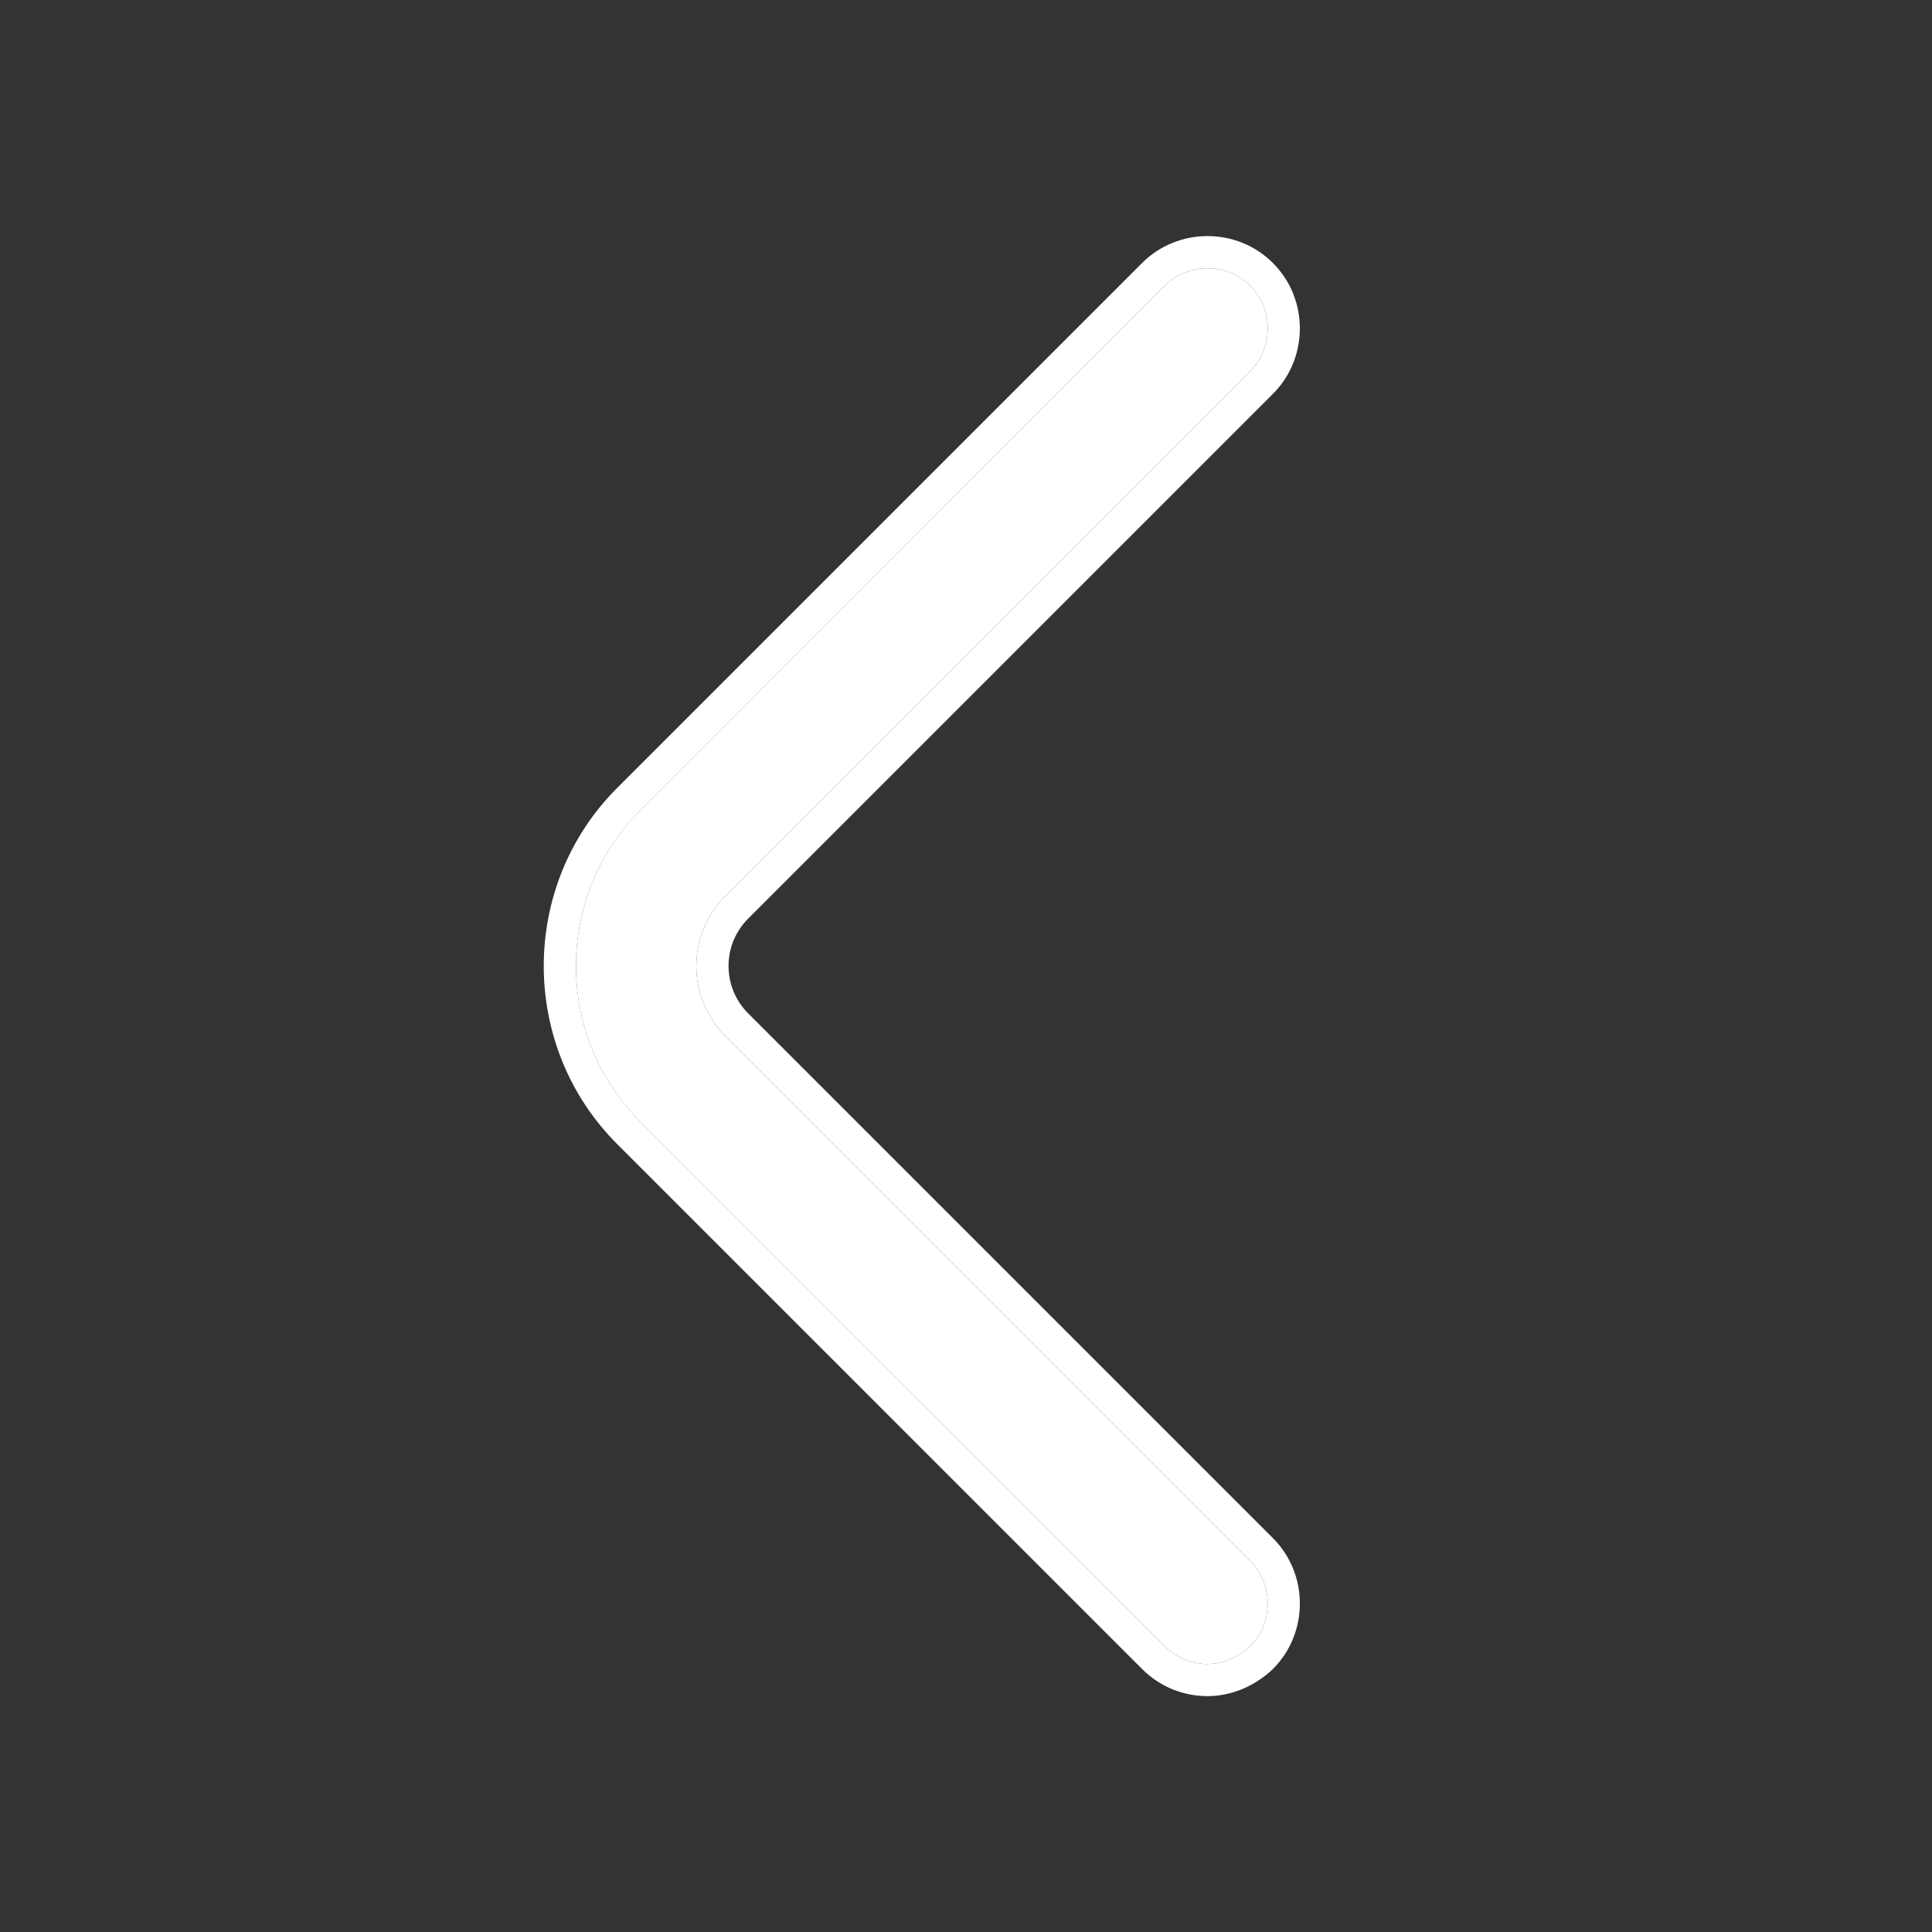 <svg width="22" height="22" viewBox="0 0 22 22" fill="none" xmlns="http://www.w3.org/2000/svg">
<rect x="0" y="0" width="22" height="22" fill="#333333" stroke="none"/>
<path d="M13.75 18.948C13.576 18.948 13.402 18.883 13.264 18.746L7.287 12.769C6.316 11.797 6.316 10.203 7.287 9.231L13.264 3.254C13.53 2.988 13.97 2.988 14.236 3.254C14.502 3.52 14.502 3.96 14.236 4.226L8.259 10.203C7.819 10.643 7.819 11.357 8.259 11.797L14.236 17.774C14.502 18.04 14.502 18.48 14.236 18.746C14.098 18.874 13.924 18.948 13.75 18.948Z" fill="white"/>
<path fill-rule="evenodd" clip-rule="evenodd" d="M14.486 19.014L14.486 19.014C14.288 19.198 14.027 19.314 13.75 19.314C13.484 19.314 13.215 19.215 13.005 19.005L7.028 13.028C5.913 11.914 5.913 10.086 7.028 8.972L13.005 2.995C13.414 2.586 14.086 2.586 14.495 2.995C14.904 3.404 14.904 4.076 14.495 4.485L8.518 10.462C8.222 10.759 8.222 11.241 8.518 11.538L14.495 17.515C14.904 17.924 14.904 18.596 14.495 19.005L14.486 19.014ZM13.264 18.746C13.402 18.883 13.576 18.948 13.75 18.948C13.924 18.948 14.098 18.874 14.236 18.746C14.502 18.48 14.502 18.04 14.236 17.774L8.259 11.797C7.819 11.357 7.819 10.643 8.259 10.203L14.236 4.226C14.502 3.96 14.502 3.52 14.236 3.254C13.97 2.988 13.53 2.988 13.264 3.254L7.288 9.231C6.316 10.203 6.316 11.797 7.288 12.769L13.264 18.746Z" fill="white"/>
</svg>

